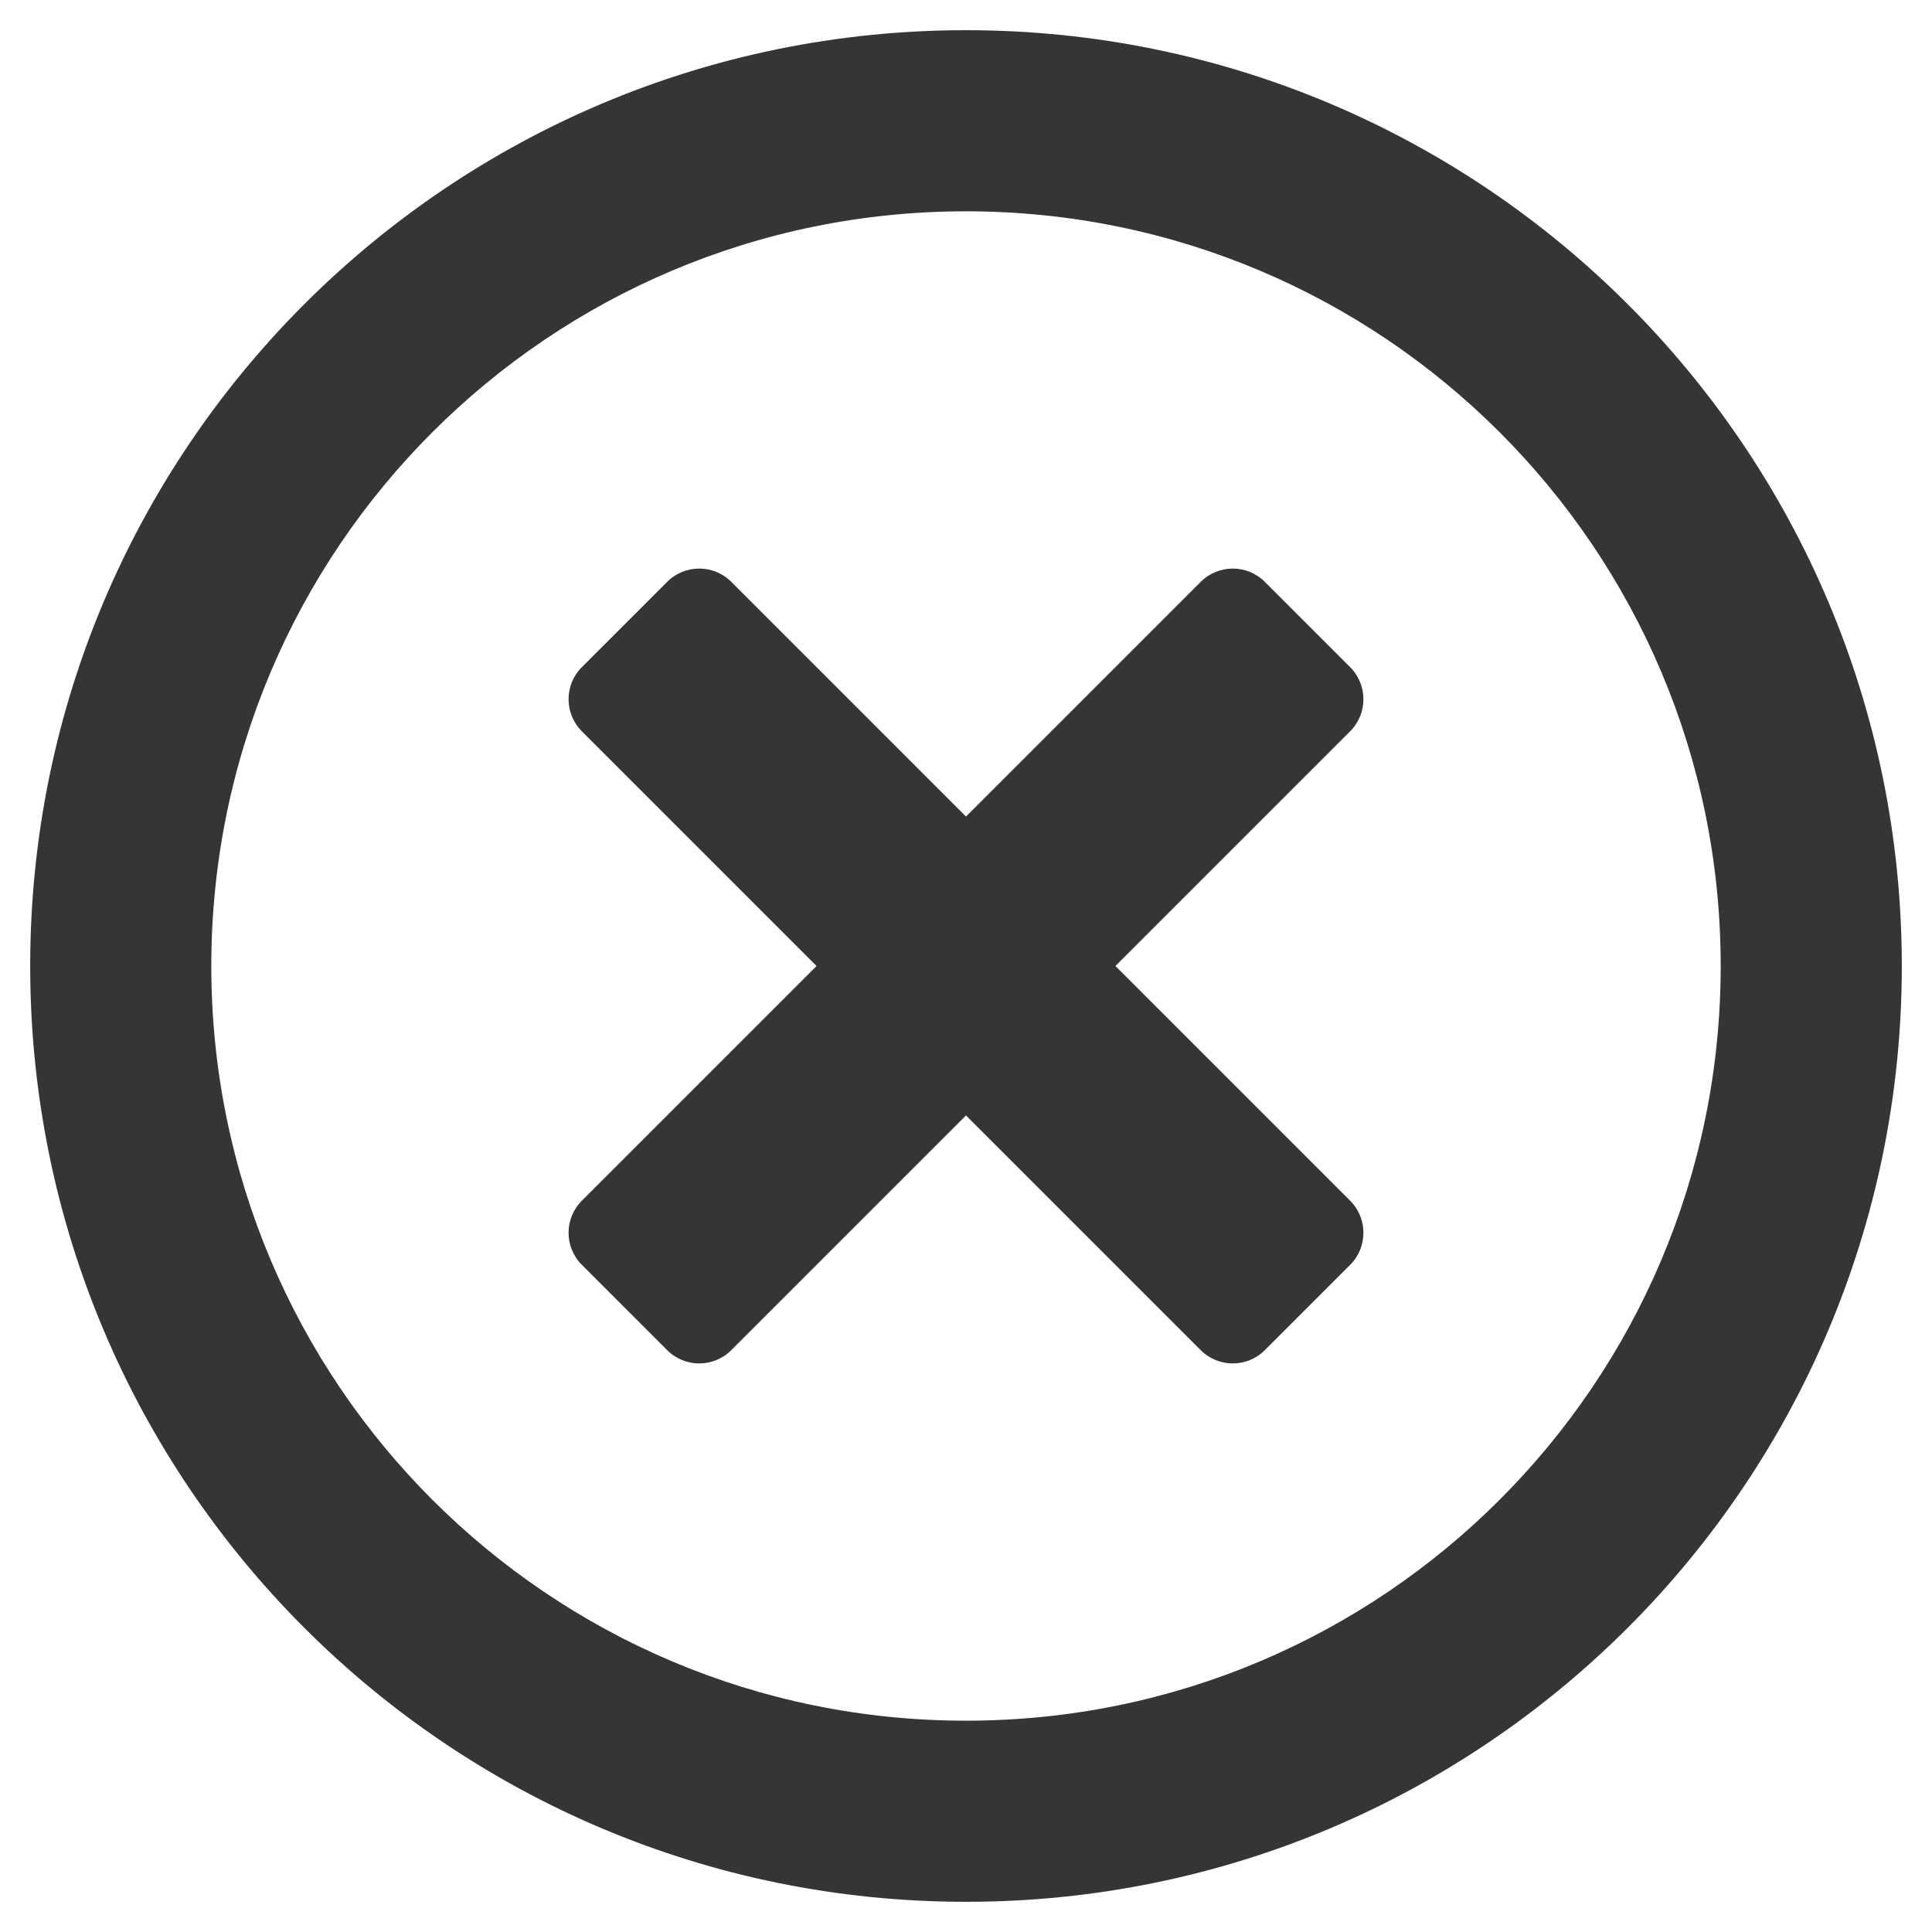 <svg width="35" height="35" viewBox="0 0 35 35" fill="none" xmlns="http://www.w3.org/2000/svg">
<path d="M17.5 0.547C8.135 0.547 0.547 8.135 0.547 17.5C0.547 26.865 8.135 34.453 17.5 34.453C26.865 34.453 34.453 26.865 34.453 17.5C34.453 8.135 26.865 0.547 17.5 0.547ZM17.5 31.172C9.946 31.172 3.828 25.054 3.828 17.5C3.828 9.946 9.946 3.828 17.5 3.828C25.054 3.828 31.172 9.946 31.172 17.5C31.172 25.054 25.054 31.172 17.5 31.172ZM24.459 13.248L20.207 17.5L24.459 21.752C24.78 22.073 24.78 22.593 24.459 22.914L22.914 24.459C22.593 24.78 22.073 24.78 21.752 24.459L17.5 20.207L13.248 24.459C12.927 24.78 12.407 24.78 12.086 24.459L10.541 22.914C10.22 22.593 10.22 22.073 10.541 21.752L14.793 17.5L10.541 13.248C10.22 12.927 10.22 12.407 10.541 12.086L12.086 10.541C12.407 10.22 12.927 10.22 13.248 10.541L17.5 14.793L21.752 10.541C22.073 10.22 22.593 10.22 22.914 10.541L24.459 12.086C24.78 12.407 24.78 12.927 24.459 13.248Z" fill="#353535"/>
</svg>
